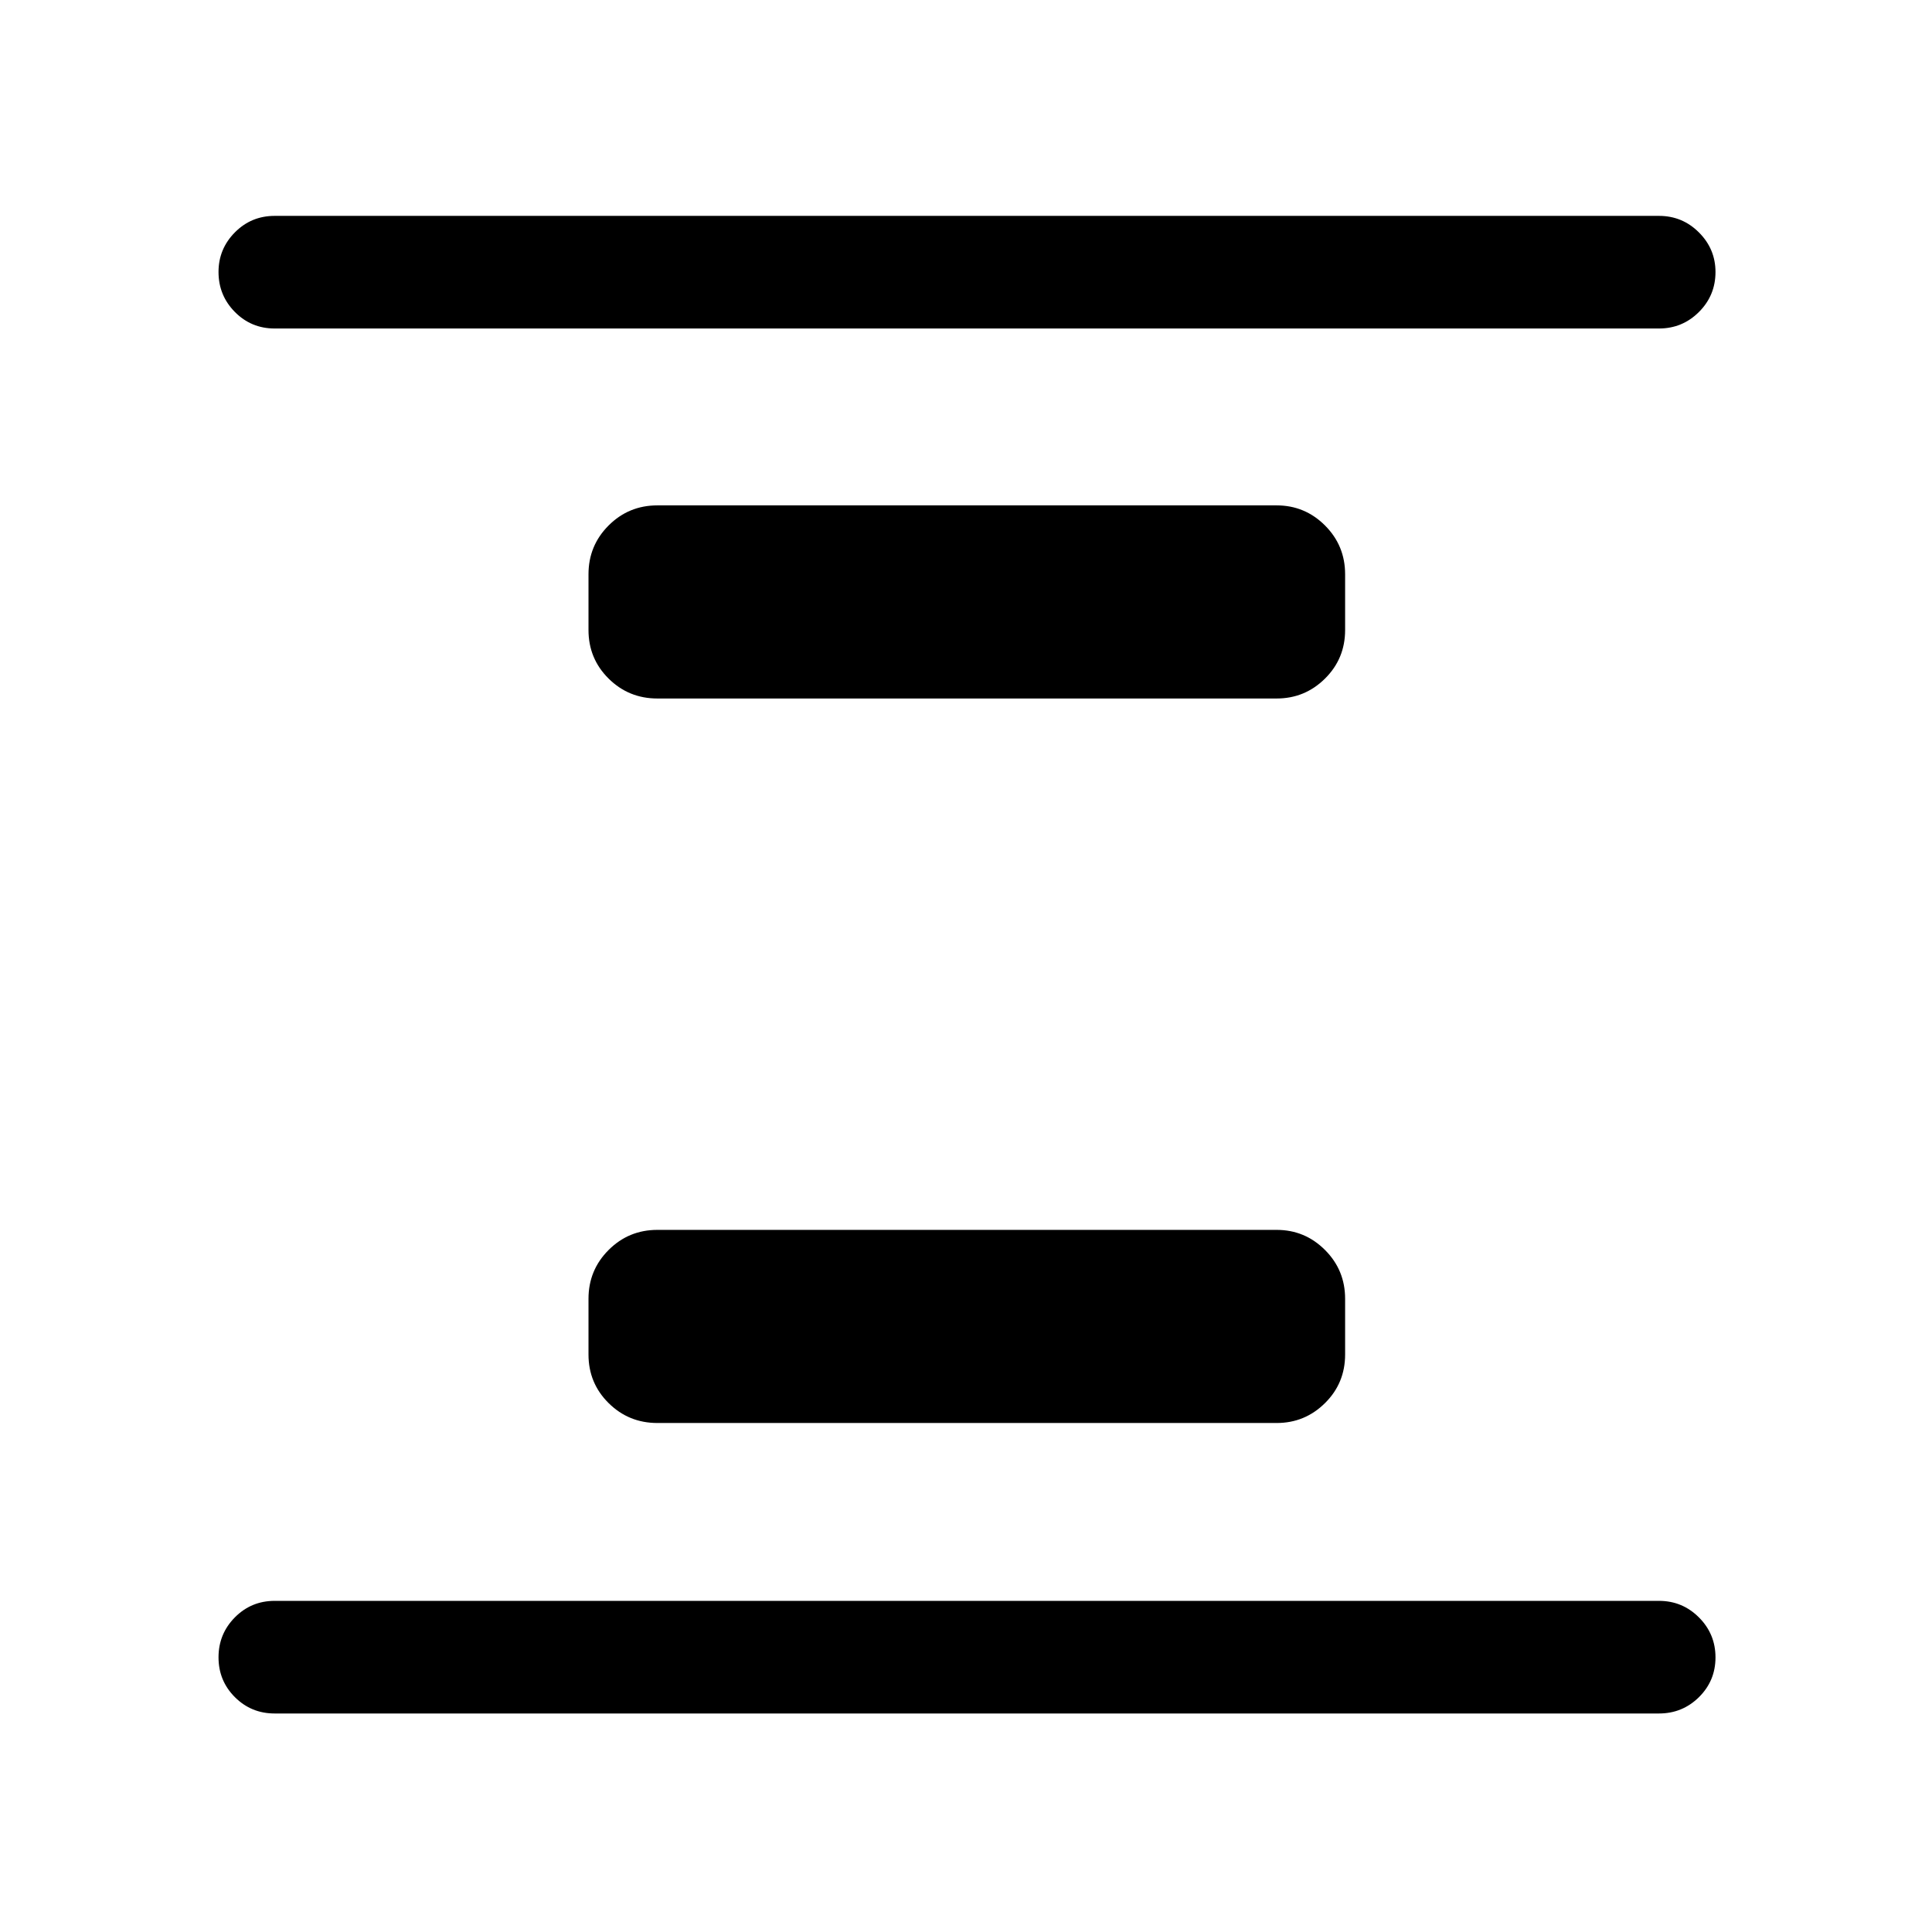 <svg xmlns="http://www.w3.org/2000/svg" height="24" viewBox="0 -960 960 960" width="24"><path d="M326.65-252.92q-14.25 0-24.24-9.9-9.99-9.89-9.99-24.14v-27.69q0-14.25 9.99-24.24 9.99-9.99 24.24-9.99h307.7q14.05 0 24.04 9.99 9.99 9.99 9.99 24.24v27.69q0 14.25-9.99 24.14-9.99 9.9-24.04 9.9h-307.7Zm0-360q-14.25 0-24.24-9.9-9.99-9.89-9.99-24.14v-27.69q0-14.25 9.99-24.24 9.99-9.99 24.24-9.99h307.7q14.05 0 24.04 9.99 9.99 9.99 9.99 24.24v27.69q0 14.25-9.99 24.14-9.99 9.9-24.04 9.9h-307.7ZM136.46-108.58q-11.63 0-19.76-8.13-8.12-8.13-8.12-19.77 0-11.64 8.12-19.85 8.13-8.21 19.76-8.21h687.89q11.63 0 19.85 8.23 8.22 8.22 8.22 19.86 0 11.64-8.22 19.76-8.22 8.11-19.85 8.11H136.46Zm0-688.19q-11.63 0-19.76-8.22-8.12-8.23-8.12-19.87 0-11.45 8.12-19.66 8.13-8.21 19.76-8.21h687.89q11.63 0 19.85 8.23 8.22 8.22 8.22 19.67 0 11.64-8.22 19.85t-19.85 8.21H136.46Z"/></svg>